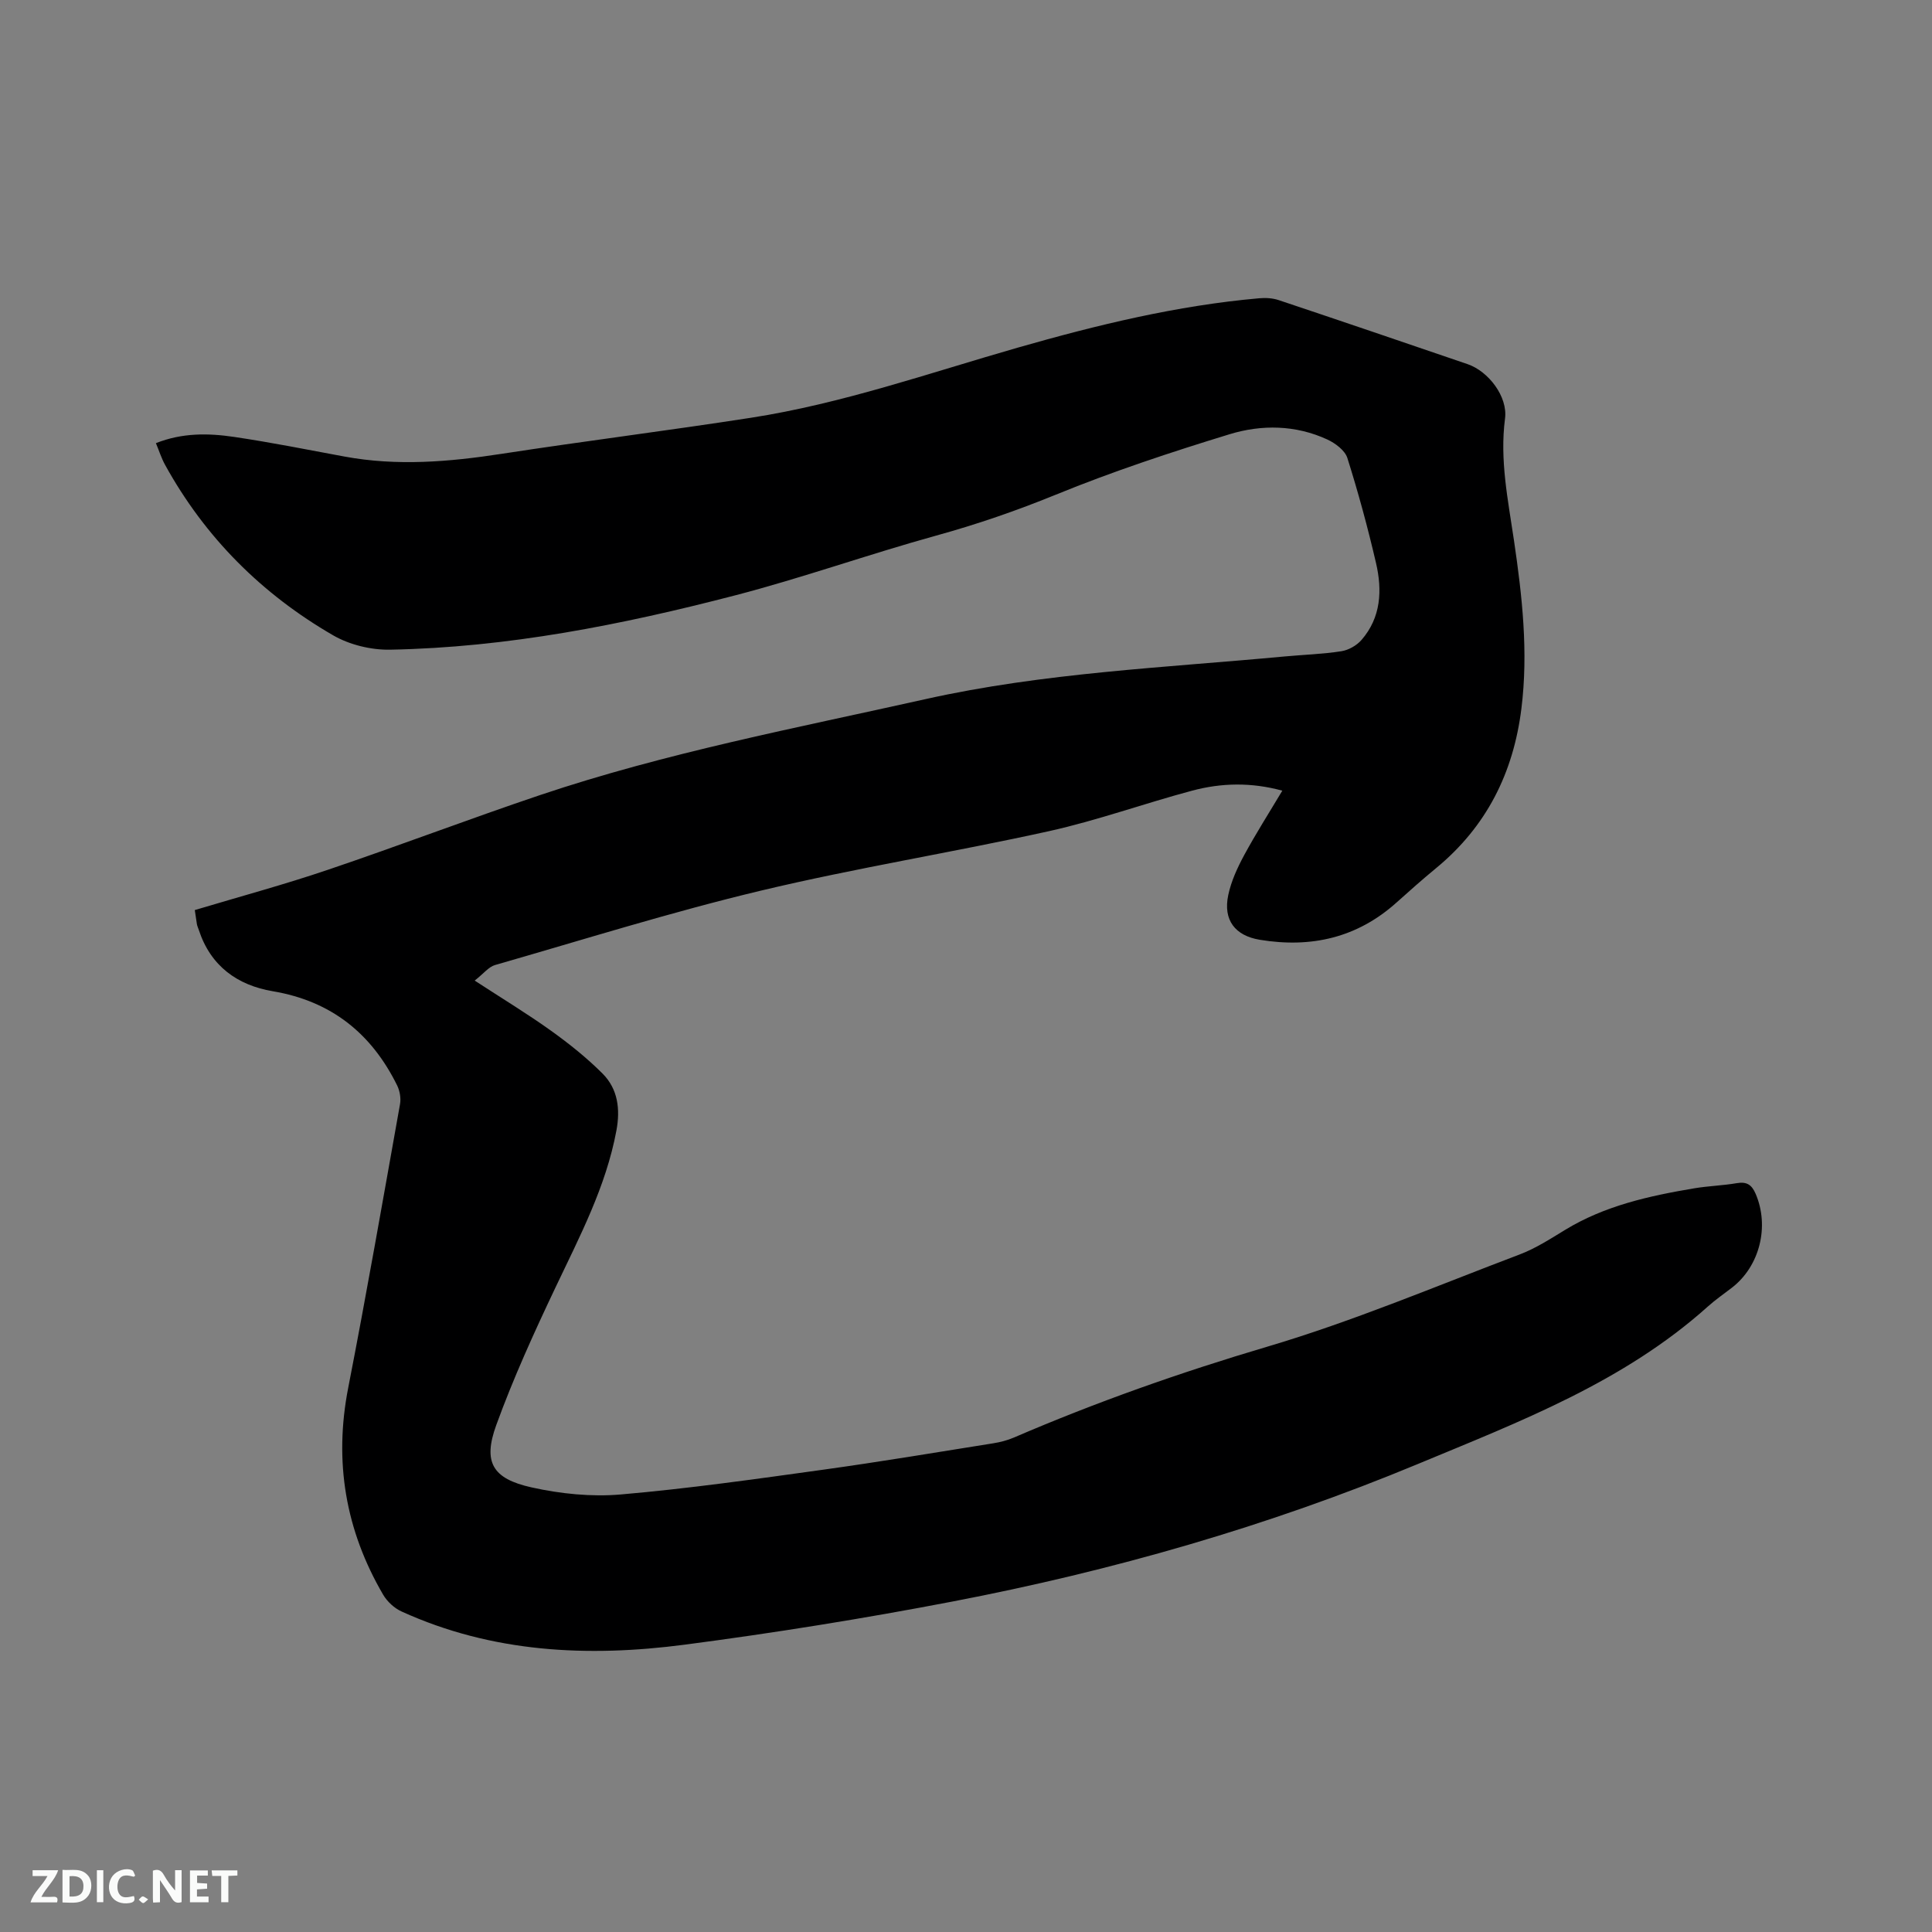 <svg enable-background="new 0 0 400 400" viewBox="0 0 400 400" xmlns="http://www.w3.org/2000/svg"><rect x="0" y="0" width="400" height="400" fill="#808080" stroke="none"/><path d="m40.33 188.42c9.31-2.79 18.5-5.27 27.5-8.32 14.73-4.98 29.26-10.53 43.99-15.49 26.05-8.76 53.02-13.88 79.78-19.86 24.54-5.48 49.53-6.51 74.4-8.84 3.9-.36 7.84-.48 11.71-1.08 1.5-.23 3.18-1.19 4.18-2.34 4.05-4.66 4.31-10.29 3-15.92-1.7-7.32-3.67-14.58-5.93-21.74-.5-1.58-2.5-3.07-4.16-3.84-6.54-3.02-13.58-3.12-20.22-1.09-12.13 3.71-24.21 7.71-35.94 12.5-8.16 3.33-16.37 6.16-24.85 8.5-13.96 3.86-27.64 8.74-41.65 12.38-23.4 6.08-47.11 10.78-71.39 11.23-3.93.07-8.38-1.01-11.77-2.97-14.77-8.54-26.53-20.27-34.81-35.31-.75-1.36-1.22-2.87-1.89-4.48 5.46-2.17 10.86-2.08 16.19-1.29 7.64 1.13 15.23 2.65 22.83 4.06 10.9 2.02 21.7 1.11 32.56-.56 17.17-2.64 34.41-4.8 51.58-7.46 18.9-2.93 36.94-9.27 55.26-14.52 16.42-4.7 32.97-8.73 50.03-10.23 1.32-.12 2.77-.03 4.02.39 13.05 4.36 26.07 8.8 39.09 13.25 4.35 1.49 8.35 6.74 7.76 11.26-1.12 8.59.62 16.85 1.85 25.23 1.7 11.53 3 23.11 1.54 34.83-1.66 13.31-7.22 24.42-17.64 33.01-2.78 2.29-5.48 4.68-8.16 7.09-8.16 7.35-17.71 9.52-28.37 7.76-5.08-.84-7.63-4.05-6.52-9.27.6-2.84 1.87-5.61 3.26-8.19 2.41-4.46 5.14-8.74 7.93-13.41-6.43-1.76-12.61-1.62-18.64-.01-9.91 2.64-19.61 6.16-29.61 8.38-19.84 4.39-39.96 7.61-59.72 12.33-18.51 4.42-36.72 10.14-55.03 15.4-1.3.37-2.32 1.73-4.21 3.22 5.81 3.79 10.95 6.9 15.83 10.4 3.74 2.68 7.38 5.59 10.63 8.84 3.19 3.19 3.71 7.36 2.88 11.82-2.17 11.63-7.6 21.92-12.6 32.45-4.44 9.35-8.75 18.81-12.28 28.53-2.78 7.66-.8 11.08 7.27 12.88 6.01 1.34 12.44 2 18.55 1.47 14.01-1.21 27.97-3.2 41.91-5.13 11.75-1.63 23.45-3.59 35.17-5.46 1.45-.23 2.91-.61 4.25-1.18 17.12-7.37 34.62-13.54 52.54-18.84 17.72-5.25 34.86-12.51 52.18-19.07 3.31-1.25 6.37-3.23 9.42-5.09 8.23-5.02 17.41-7.04 26.73-8.61 2.92-.49 5.91-.57 8.83-1.07 2.05-.35 3.08.32 3.89 2.19 2.9 6.73.88 14.98-4.9 19.45-1.68 1.3-3.44 2.5-5.01 3.92-17.41 15.62-38.89 23.8-59.98 32.57-31.09 12.93-63.35 22.15-96.39 28.49-18.4 3.53-36.93 6.51-55.5 8.94-19.98 2.61-39.79 1.67-58.56-6.88-1.5-.68-2.97-2.04-3.81-3.47-7.8-13.34-10.22-27.55-7.24-42.82 3.81-19.54 7.23-39.15 10.73-58.75.22-1.22-.04-2.73-.59-3.86-5.31-10.78-13.65-17.47-25.73-19.51-7.36-1.24-12.89-5.22-15.33-12.67-.13-.4-.32-.79-.4-1.2-.13-.83-.24-1.67-.44-2.94z" fill="#000001"/><g fill="#fafbfa"><path d="m37.59 393.81c-.92.31-1.52.05-2-.78-.7-1.2-1.52-2.34-2.47-3.78v4.59c-.55.03-.95.05-1.41.07-.03-.37-.06-.64-.06-.91 0-1.91 0-3.81 0-5.7 1.13-.41 1.77-.03 2.29.91.62 1.11 1.38 2.14 2.31 3.19v-4.2h1.35v6.61z"/><path d="m12.94 393.88v-6.75c1.9.19 3.93-.54 5.37 1.29.8 1.01.78 2.88.03 3.97-1.37 1.97-3.4 1.51-5.4 1.49m1.45-1.22c2.04.12 2.92-.58 2.89-2.21-.03-1.51-.98-2.19-2.89-2z"/><path d="m11.81 393.87h-5.49c.68-2.18 2.47-3.48 3.51-5.45h-3.08v-1.21h5.29c-.71 2.13-2.44 3.48-3.47 5.51.86 0 1.63.04 2.39-.01.79-.05 1.14.21.85 1.16"/><path d="m39.33 393.86v-6.61h3.7v1.07h-2.22v1.52c.68.04 1.34.09 2.07.13v1.07c-.72.05-1.38.09-2.1.14v1.48h2.4v1.19h-3.85z"/><path d="m27.71 388.56c-1.15-.3-2.46-.61-3.1.64-.37.73-.41 1.93-.06 2.67.63 1.35 1.99.93 3.17.68.35.94-.01 1.32-.93 1.46-1.62.25-3.05-.27-3.76-1.48-.73-1.24-.6-3.03.31-4.17.88-1.11 2.71-1.7 4-1.16.32.13.44.74.65 1.12-.1.08-.19.16-.28.24"/><path d="m49.15 387.24v1.07c-.59.02-1.17.05-1.87.08v5.44h-1.48v-5.44h-1.85c-.05-.4-.08-.73-.13-1.15z"/><path d="m20.06 387.21h1.33v6.62h-1.33z"/><path d="m30.68 393.25c-.49.38-.8.79-1.05.76-.32-.05-.6-.45-.9-.7.26-.24.51-.64.8-.67.29-.04.62.3 1.15.61"/></g></svg>